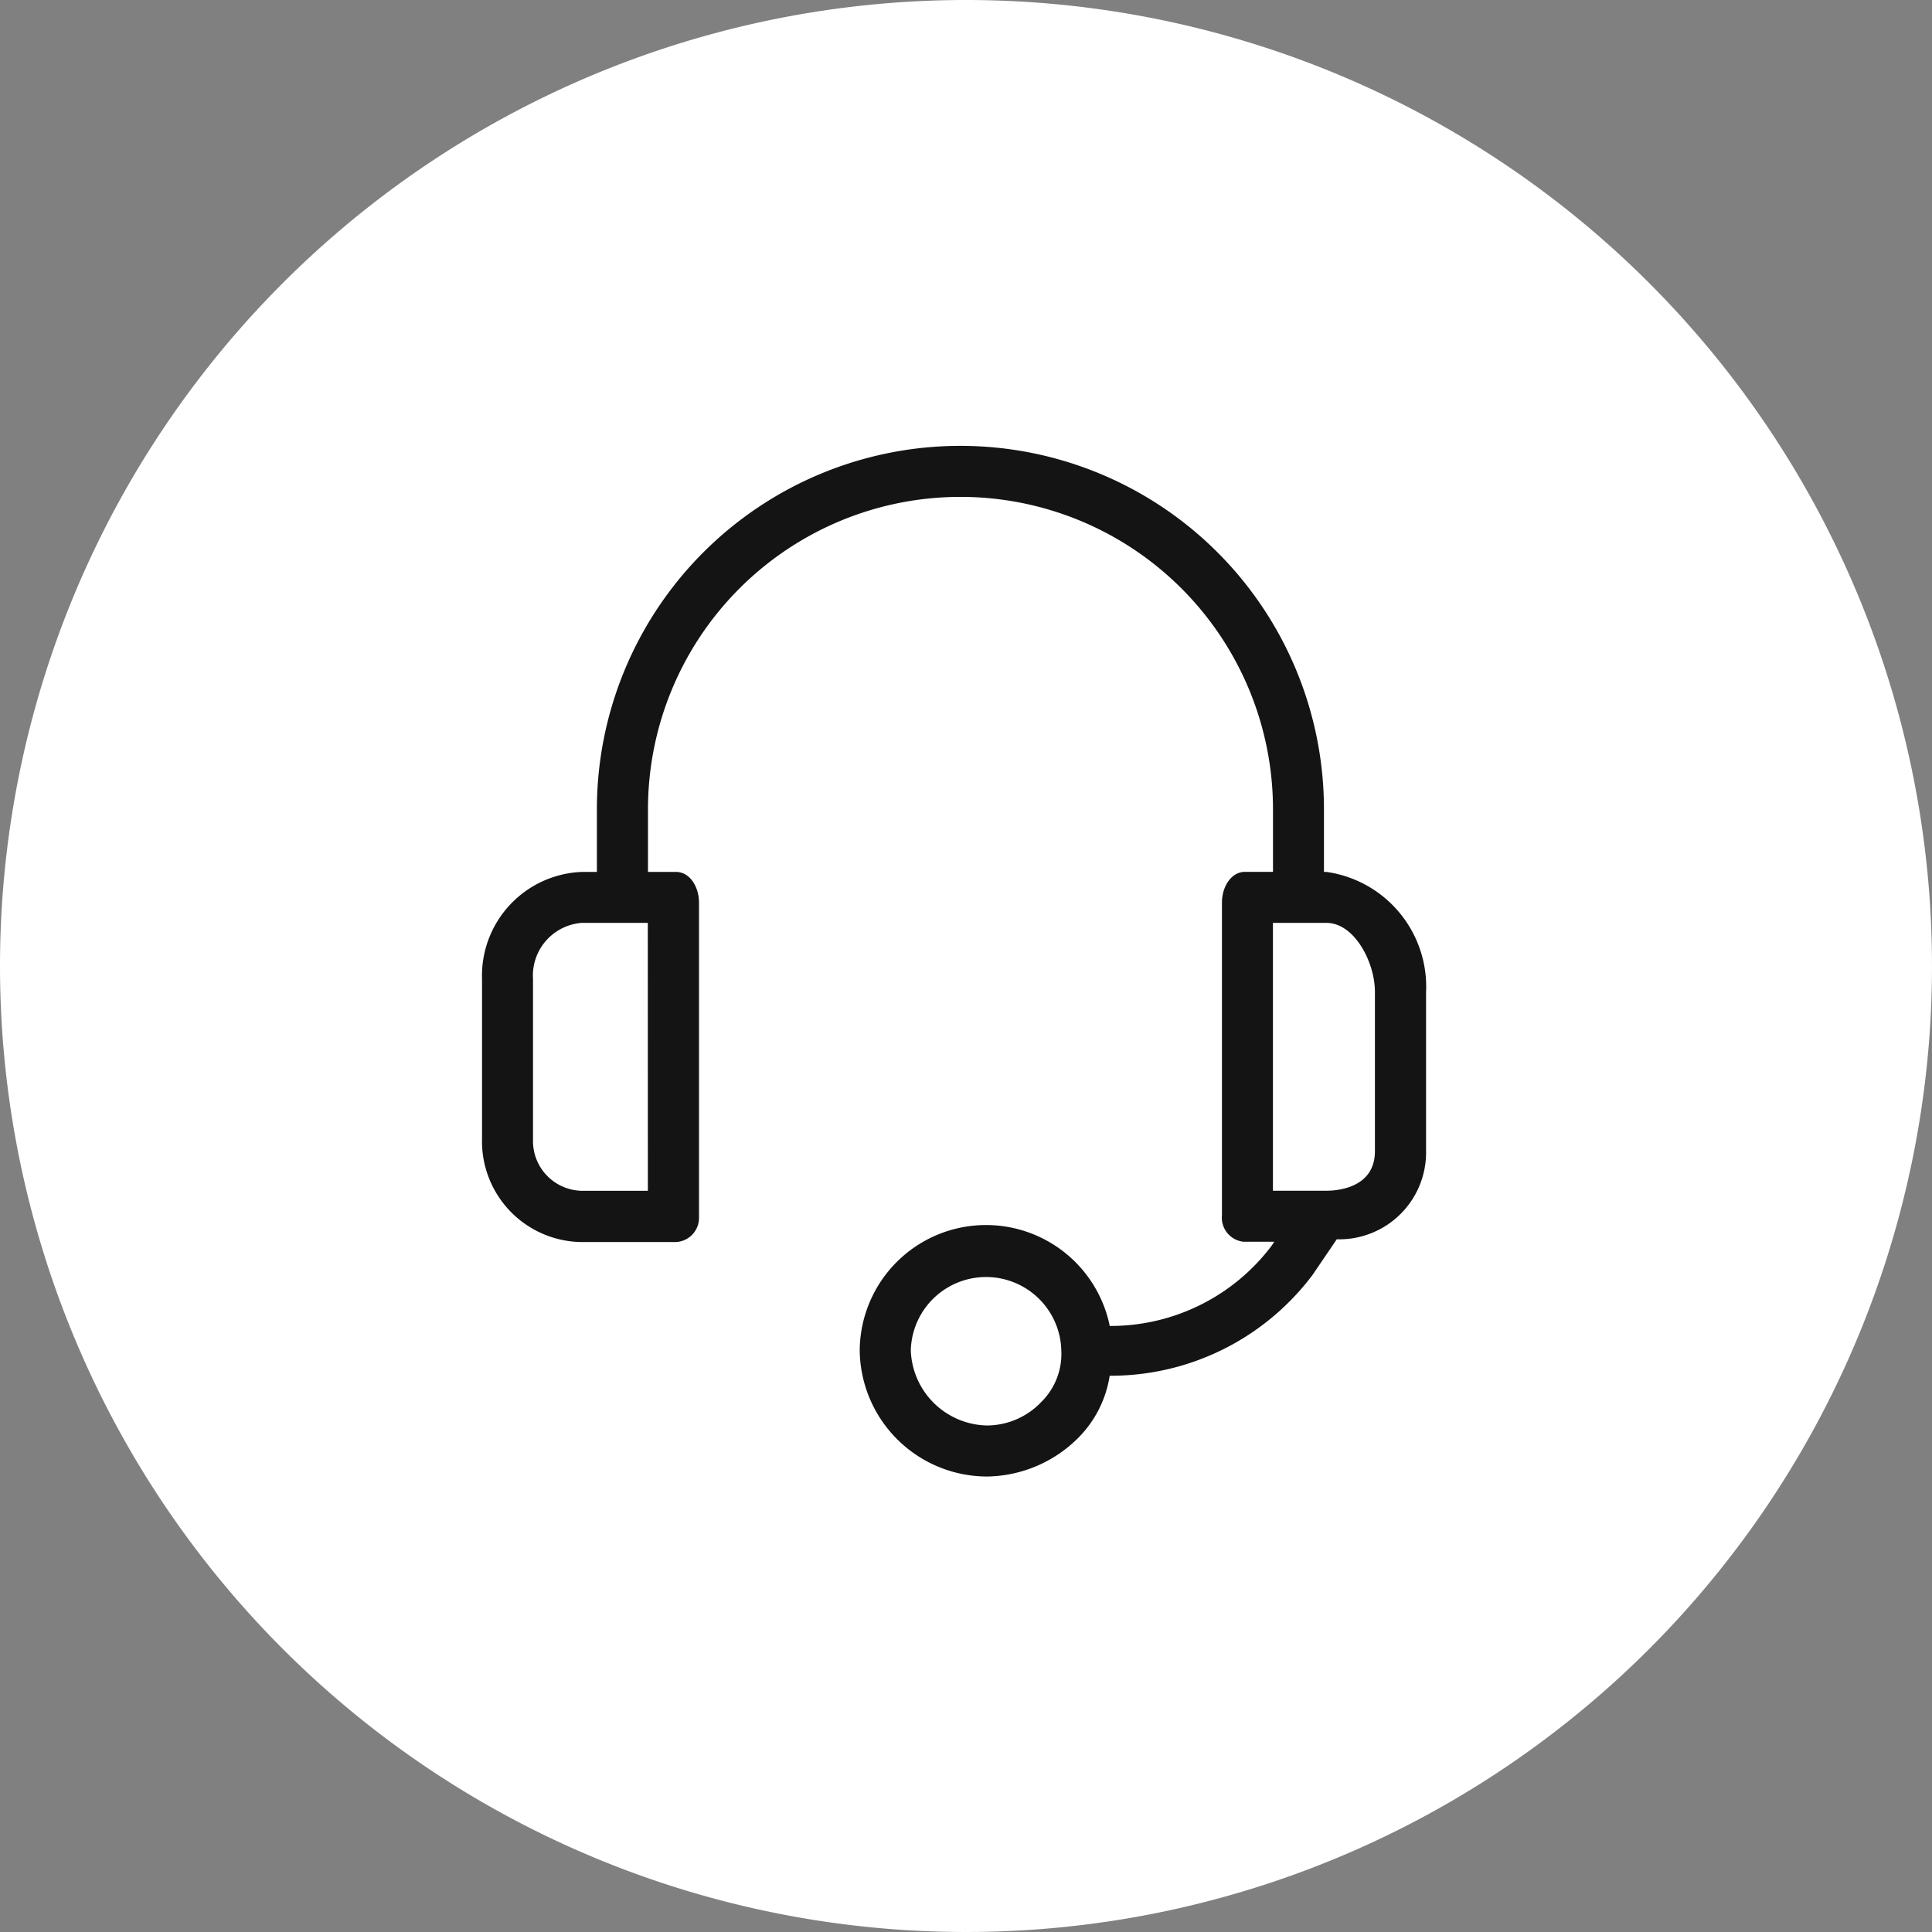 <svg xmlns="http://www.w3.org/2000/svg" width="32.902" height="32.902" viewBox="0 0 32.902 32.902">
  <rect x="0" y="0" width="32.902" height="32.902" fill="#808080" stroke="none"/>
  <g id="Group_1445" data-name="Group 1445" transform="translate(-1802.871 -935.495)">
    <path id="Path_377" data-name="Path 377" d="M16.451,0A16.451,16.451,0,1,1,0,16.451,16.451,16.451,0,0,1,16.451,0Z" transform="translate(1802.871 935.495)" fill="#fff"/>
    <g id="support" transform="translate(1811.079 943.088)">
      <g id="Group_902" data-name="Group 902" transform="translate(0)">
        <path id="Path_378" data-name="Path 378" d="M32.138,7.256h-.043V6.191a6.191,6.191,0,1,0-12.382,0V7.256h-.261A1.769,1.769,0,0,0,17.757,9.08V11.8a1.716,1.716,0,0,0,1.672,1.759h1.63a.413.413,0,0,0,.393-.432q0-.012,0-.025V7.777c0-.261-.152-.521-.391-.521h-.478V6.191a5.322,5.322,0,1,1,10.644,0V7.255h-.478c-.239,0-.391.261-.391.521V13.1a.413.413,0,0,0,.366.454l.025,0h.5l-.043.065a3.432,3.432,0,0,1-2.759,1.369,2.151,2.151,0,0,0-4.258.413,2.172,2.172,0,0,0,2.172,2.151,2.237,2.237,0,0,0,1.564-.673,1.912,1.912,0,0,0,.521-1.043A4.3,4.3,0,0,0,31.9,14.12l.413-.608a1.479,1.479,0,0,0,1.521-1.5V9.3A1.974,1.974,0,0,0,32.138,7.256ZM20.581,12.686h-1.13a.847.847,0,0,1-.826-.868c0-.008,0-.015,0-.023V9.08a.9.9,0,0,1,.825-.956h1.13Zm6.712,3.584a1.282,1.282,0,0,1-.934.413,1.325,1.325,0,0,1-1.3-1.282,1.282,1.282,0,0,1,2.563,0h0A1.151,1.151,0,0,1,27.293,16.271Zm5.67-4.258c0,.587-.565.673-.825.673h-.912V8.124h.912c.478,0,.825.673.825,1.173Z" transform="translate(-17.756)" fill="#141414"/>
      </g>
    </g>
  </g>
</svg>
